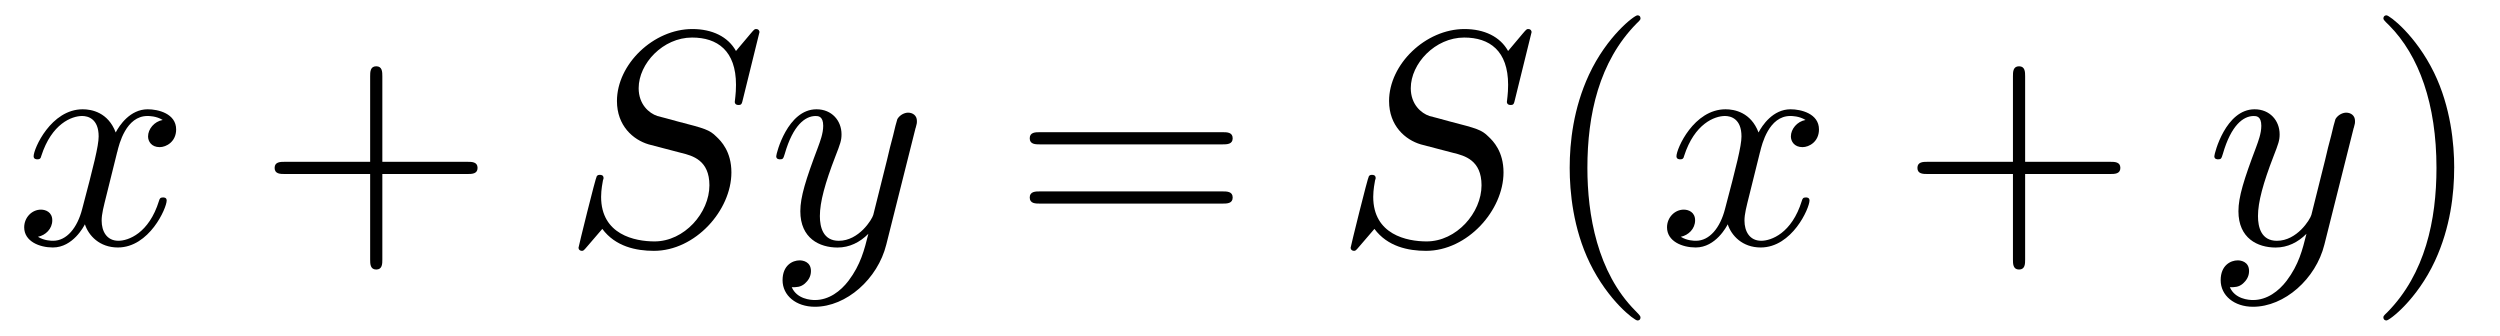 <?xml version='1.0' encoding='UTF-8'?>
<!-- This file was generated by dvisvgm 3.2.2 -->
<svg version='1.1' xmlns='http://www.w3.org/2000/svg' xmlns:xlink='http://www.w3.org/1999/xlink' width='81.623pt' height='10.963pt' viewBox='-.5 -7.972 81.623 10.963'>
<defs>
<path id='g22-40' d='m3.298 2.391c0-.03 0-.05-.169-.219c-1.245-1.255-1.564-3.138-1.564-4.663c0-1.733 .379-3.467 1.604-4.712c.13-.12 .13-.139 .13-.169c0-.07-.04-.1-.1-.1c-.1 0-.996 .677-1.584 1.943c-.508 1.096-.628 2.202-.628 3.039c0 .777 .11 1.983 .658 3.108c.598 1.225 1.455 1.873 1.554 1.873c.06 0 .1-.03 .1-.1z'/>
<path id='g22-41' d='m2.879-2.491c0-.777-.11-1.983-.658-3.108c-.598-1.225-1.455-1.873-1.554-1.873c-.06 0-.1 .04-.1 .1c0 .03 0 .05 .189 .229c.976 .986 1.544 2.57 1.544 4.653c0 1.704-.369 3.457-1.604 4.712c-.13 .12-.13 .139-.13 .169c0 .06 .04 .1 .1 .1c.1 0 .996-.677 1.584-1.943c.508-1.096 .628-2.202 .628-3.039z'/>
<path id='g22-43' d='m4.075-2.291h2.78c.139 0 .329 0 .329-.199s-.189-.199-.329-.199h-2.78v-2.79c0-.139 0-.329-.199-.329s-.199 .189-.199 .329v2.79h-2.79c-.139 0-.329 0-.329 .199s.189 .199 .329 .199h2.79v2.79c0 .139 0 .329 .199 .329s.199-.189 .199-.329v-2.79z'/>
<path id='g22-61' d='m6.844-3.258c.149 0 .339 0 .339-.199s-.189-.199-.329-.199h-5.968c-.139 0-.329 0-.329 .199s.189 .199 .339 .199h5.948zm.01 1.933c.139 0 .329 0 .329-.199s-.189-.199-.339-.199h-5.948c-.149 0-.339 0-.339 .199s.189 .199 .329 .199h5.968z'/>
<path id='g19-83' d='m6.426-6.924c0-.03-.02-.1-.11-.1c-.05 0-.06 .01-.179 .149l-.478 .568c-.259-.468-.777-.717-1.425-.717c-1.265 0-2.461 1.146-2.461 2.351c0 .807 .528 1.265 1.036 1.415l1.066 .279c.369 .09 .917 .239 .917 1.056c0 .897-.817 1.833-1.793 1.833c-.638 0-1.743-.219-1.743-1.455c0-.239 .05-.478 .06-.538c.01-.04 .02-.05 .02-.07c0-.1-.07-.11-.12-.11s-.07 .01-.1 .04c-.04 .04-.598 2.311-.598 2.341c0 .06 .05 .1 .11 .1c.05 0 .06-.01 .179-.149l.488-.568c.428 .578 1.106 .717 1.684 .717c1.355 0 2.531-1.325 2.531-2.56c0-.687-.339-1.026-.488-1.166c-.229-.229-.379-.269-1.265-.498c-.219-.06-.578-.159-.667-.179c-.269-.09-.608-.379-.608-.907c0-.807 .797-1.654 1.743-1.654c.827 0 1.435 .428 1.435 1.544c0 .319-.04 .498-.04 .558c0 .01 0 .1 .12 .1c.1 0 .11-.03 .149-.199l.538-2.182z'/>
<path id='g19-120' d='m3.328-3.009c.06-.259 .289-1.176 .986-1.176c.05 0 .289 0 .498 .13c-.279 .05-.478 .299-.478 .538c0 .159 .11 .349 .379 .349c.219 0 .538-.179 .538-.578c0-.518-.588-.658-.927-.658c-.578 0-.927 .528-1.046 .757c-.249-.658-.787-.757-1.076-.757c-1.036 0-1.604 1.285-1.604 1.534c0 .1 .1 .1 .12 .1c.08 0 .11-.02 .13-.11c.339-1.056 .996-1.305 1.335-1.305c.189 0 .538 .09 .538 .667c0 .309-.169 .976-.538 2.371c-.159 .618-.508 1.036-.946 1.036c-.06 0-.289 0-.498-.13c.249-.05 .468-.259 .468-.538c0-.269-.219-.349-.369-.349c-.299 0-.548 .259-.548 .578c0 .458 .498 .658 .936 .658c.658 0 1.016-.697 1.046-.757c.12 .369 .478 .757 1.076 .757c1.026 0 1.594-1.285 1.594-1.534c0-.1-.09-.1-.12-.1c-.09 0-.11 .04-.13 .11c-.329 1.066-1.006 1.305-1.325 1.305c-.389 0-.548-.319-.548-.658c0-.219 .06-.438 .169-.877l.339-1.365z'/>
<path id='g19-121' d='m4.842-3.796c.04-.139 .04-.159 .04-.229c0-.179-.139-.269-.289-.269c-.1 0-.259 .06-.349 .209c-.02 .05-.1 .359-.139 .538c-.07 .259-.139 .528-.199 .797l-.448 1.793c-.04 .149-.468 .847-1.126 .847c-.508 0-.618-.438-.618-.807c0-.458 .169-1.076 .508-1.953c.159-.408 .199-.518 .199-.717c0-.448-.319-.817-.817-.817c-.946 0-1.315 1.445-1.315 1.534c0 .1 .1 .1 .12 .1c.1 0 .11-.02 .159-.179c.269-.936 .667-1.235 1.006-1.235c.08 0 .249 0 .249 .319c0 .249-.1 .508-.169 .697c-.399 1.056-.578 1.624-.578 2.092c0 .887 .628 1.186 1.215 1.186c.389 0 .727-.169 1.006-.448c-.13 .518-.249 1.006-.648 1.534c-.259 .339-.638 .628-1.096 .628c-.139 0-.588-.03-.757-.418c.159 0 .289 0 .428-.12c.1-.09 .199-.219 .199-.408c0-.309-.269-.349-.369-.349c-.229 0-.558 .159-.558 .648c0 .498 .438 .867 1.056 .867c1.026 0 2.052-.907 2.331-2.032l.956-3.806z'/>
</defs>
<g id='page929'>
<g fill='currentColor'>
<use x='0' y='0' xlink:href='#g19-120'/>
<use x='7.908' y='0' xlink:href='#g22-43'/>
<use x='17.87' y='0' xlink:href='#g19-83'/>
<use x='24.554' y='0' xlink:href='#g19-121'/>
<use x='32.563' y='0' xlink:href='#g22-61'/>
<use x='43.079' y='0' xlink:href='#g19-83'/>
<use x='49.762' y='0' xlink:href='#g22-40'/>
<use x='53.637' y='0' xlink:href='#g19-120'/>
<use x='61.544' y='0' xlink:href='#g22-43'/>
<use x='71.507' y='0' xlink:href='#g19-121'/>
<use x='76.749' y='0' xlink:href='#g22-41'/>
</g>
</g>
</svg>